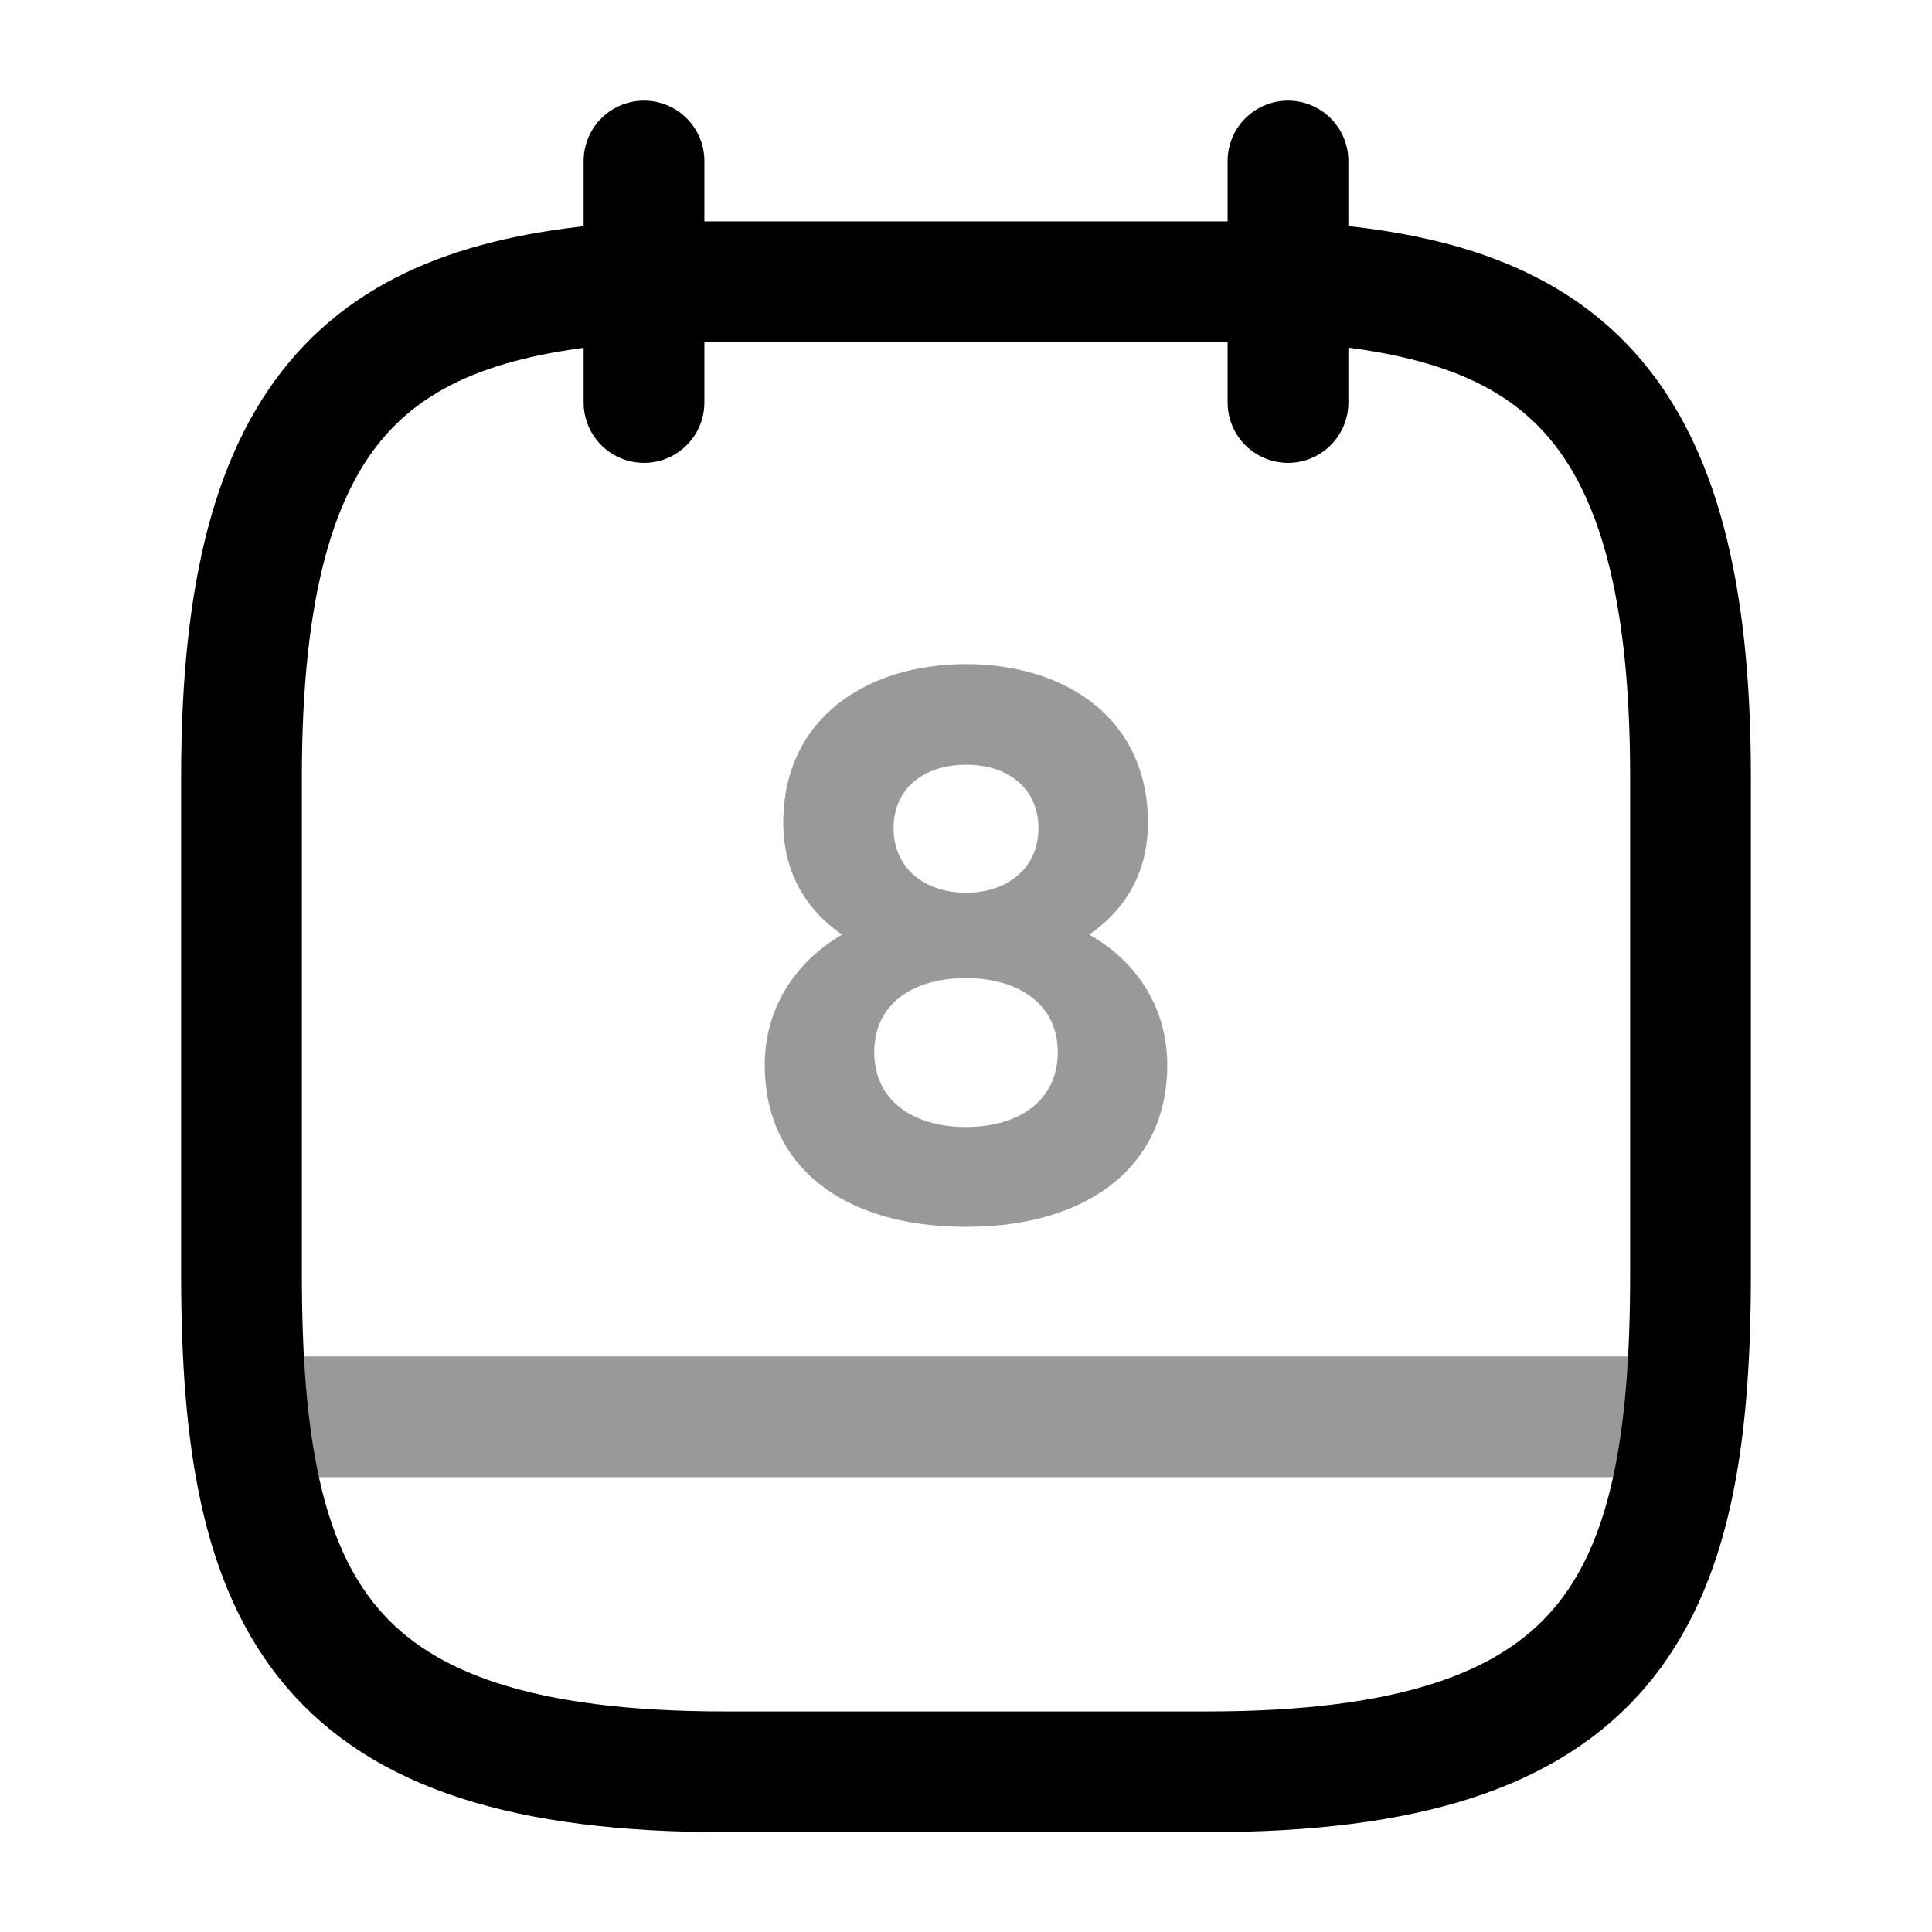 <!DOCTYPE svg PUBLIC "-//W3C//DTD SVG 1.1//EN" "http://www.w3.org/Graphics/SVG/1.1/DTD/svg11.dtd">
<!-- Uploaded to: SVG Repo, www.svgrepo.com, Transformed by: SVG Repo Mixer Tools -->
<svg width="800px" height="800px" viewBox="0 0 24 24" fill="none" xmlns="http://www.w3.org/2000/svg">
<g id="SVGRepo_bgCarrier" stroke-width="0"/>
<g id="SVGRepo_tracerCarrier" stroke-linecap="round" stroke-linejoin="round"/>
<g id="SVGRepo_iconCarrier"> <path d="M8 2V5" stroke="#000000" stroke-width="1.5" stroke-miterlimit="10" stroke-linecap="round" stroke-linejoin="round"/> <path d="M16 2V5" stroke="#000000" stroke-width="1.5" stroke-miterlimit="10" stroke-linecap="round" stroke-linejoin="round"/> <path d="M16 3.5C19.33 3.68 21 4.95 21 9.65V15.83C21 19.95 20 22.01 15 22.01H9C4 22.01 3 19.95 3 15.83V9.65C3 4.95 4.67 3.69 8 3.5H16Z" stroke="#000000" stroke-width="1.5" stroke-miterlimit="10" stroke-linecap="round" stroke-linejoin="round"/> <path opacity="0.4" d="M20.75 17.6H3.25" stroke="#000000" stroke-width="1.5" stroke-miterlimit="10" stroke-linecap="round" stroke-linejoin="round"/> <path opacity="0.4" d="M12 8.25C10.77 8.25 9.73 8.92 9.73 10.22C9.73 10.84 10.02 11.31 10.46 11.61C9.85 11.97 9.5 12.55 9.5 13.23C9.5 14.47 10.45 15.24 12 15.24C13.54 15.24 14.5 14.47 14.5 13.23C14.5 12.55 14.15 11.96 13.53 11.61C13.98 11.3 14.26 10.84 14.26 10.22C14.26 8.92 13.23 8.25 12 8.25ZM12 11.09C11.48 11.09 11.1 10.78 11.1 10.29C11.1 9.79 11.48 9.5 12 9.5C12.52 9.5 12.9 9.79 12.9 10.29C12.9 10.78 12.52 11.09 12 11.09ZM12 14C11.34 14 10.86 13.67 10.86 13.07C10.86 12.47 11.34 12.15 12 12.15C12.66 12.15 13.14 12.48 13.14 13.07C13.14 13.67 12.66 14 12 14Z" fill="#000000"/> </g>
</svg>
